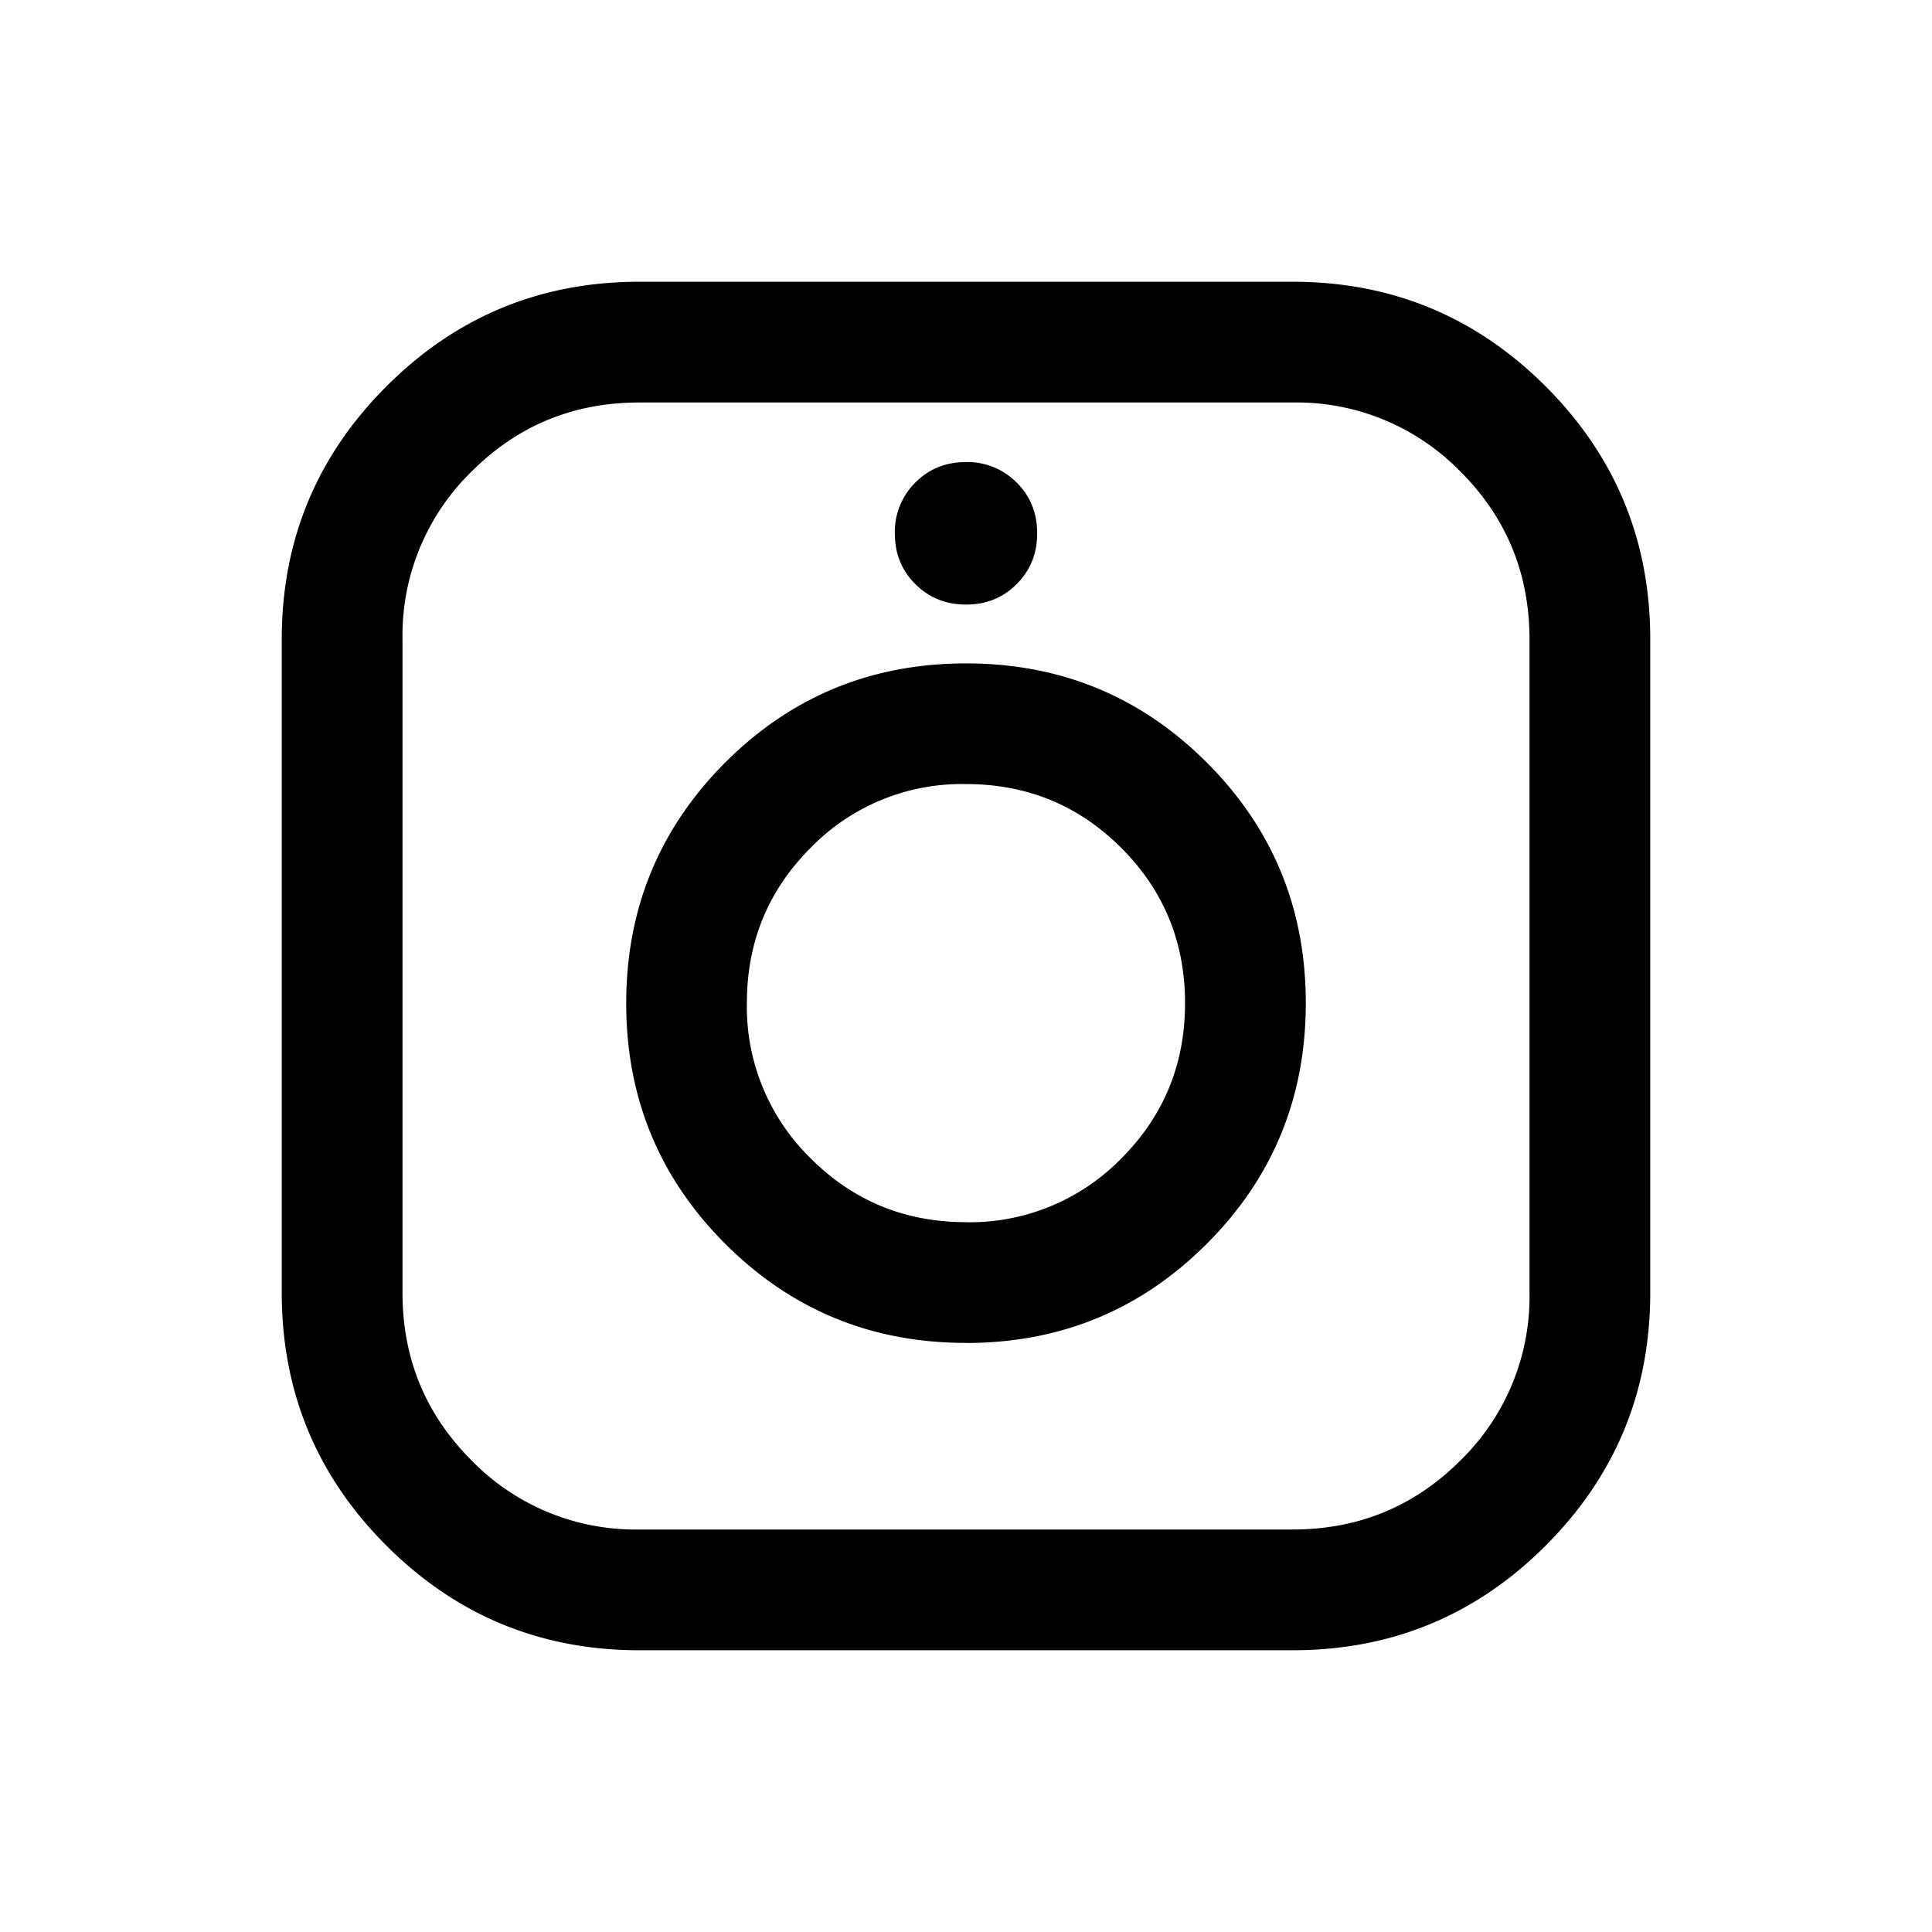 <svg xmlns="http://www.w3.org/2000/svg" width="24" height="24" viewBox="0 0 24 24" fill='currentColor'><path d="M7.942 20.5Q6.1 20.5 4.8 19.2q-1.3-1.299-1.3-3.142V7.942Q3.5 6.1 4.8 4.8q1.299-1.3 3.142-1.3h8.116q1.843 0 3.143 1.3Q20.5 6.099 20.5 7.942v8.116q0 1.843-1.3 3.143-1.299 1.299-3.142 1.299zm0-1.5h8.116q1.226 0 2.084-.858A2.84 2.84 0 0 0 19 16.058V7.942q0-1.226-.858-2.084A2.84 2.84 0 0 0 16.058 5H7.942q-1.226 0-2.084.858A2.84 2.84 0 0 0 5 7.942v8.116q0 1.226.858 2.084A2.84 2.84 0 0 0 7.942 19m4.059-2.317q1.758 0 2.99-1.232 1.23-1.23 1.23-2.99t-1.231-2.99T12 8.241t-2.99 1.23q-1.23 1.232-1.231 2.991 0 1.76 1.231 2.99t2.99 1.23m-.001-1.5q-1.136 0-1.929-.793a2.63 2.63 0 0 1-.792-1.929q0-1.136.792-1.928A2.62 2.62 0 0 1 12 9.74q1.136 0 1.929.793.792.792.792 1.928 0 1.137-.792 1.93a2.63 2.63 0 0 1-1.929.792m0-7.673q.378 0 .63-.255.255-.255.254-.63 0-.378-.254-.63A.86.86 0 0 0 12 5.74q-.378 0-.63.255a.86.86 0 0 0-.254.63q0 .378.254.63.255.255.63.255"/></svg>